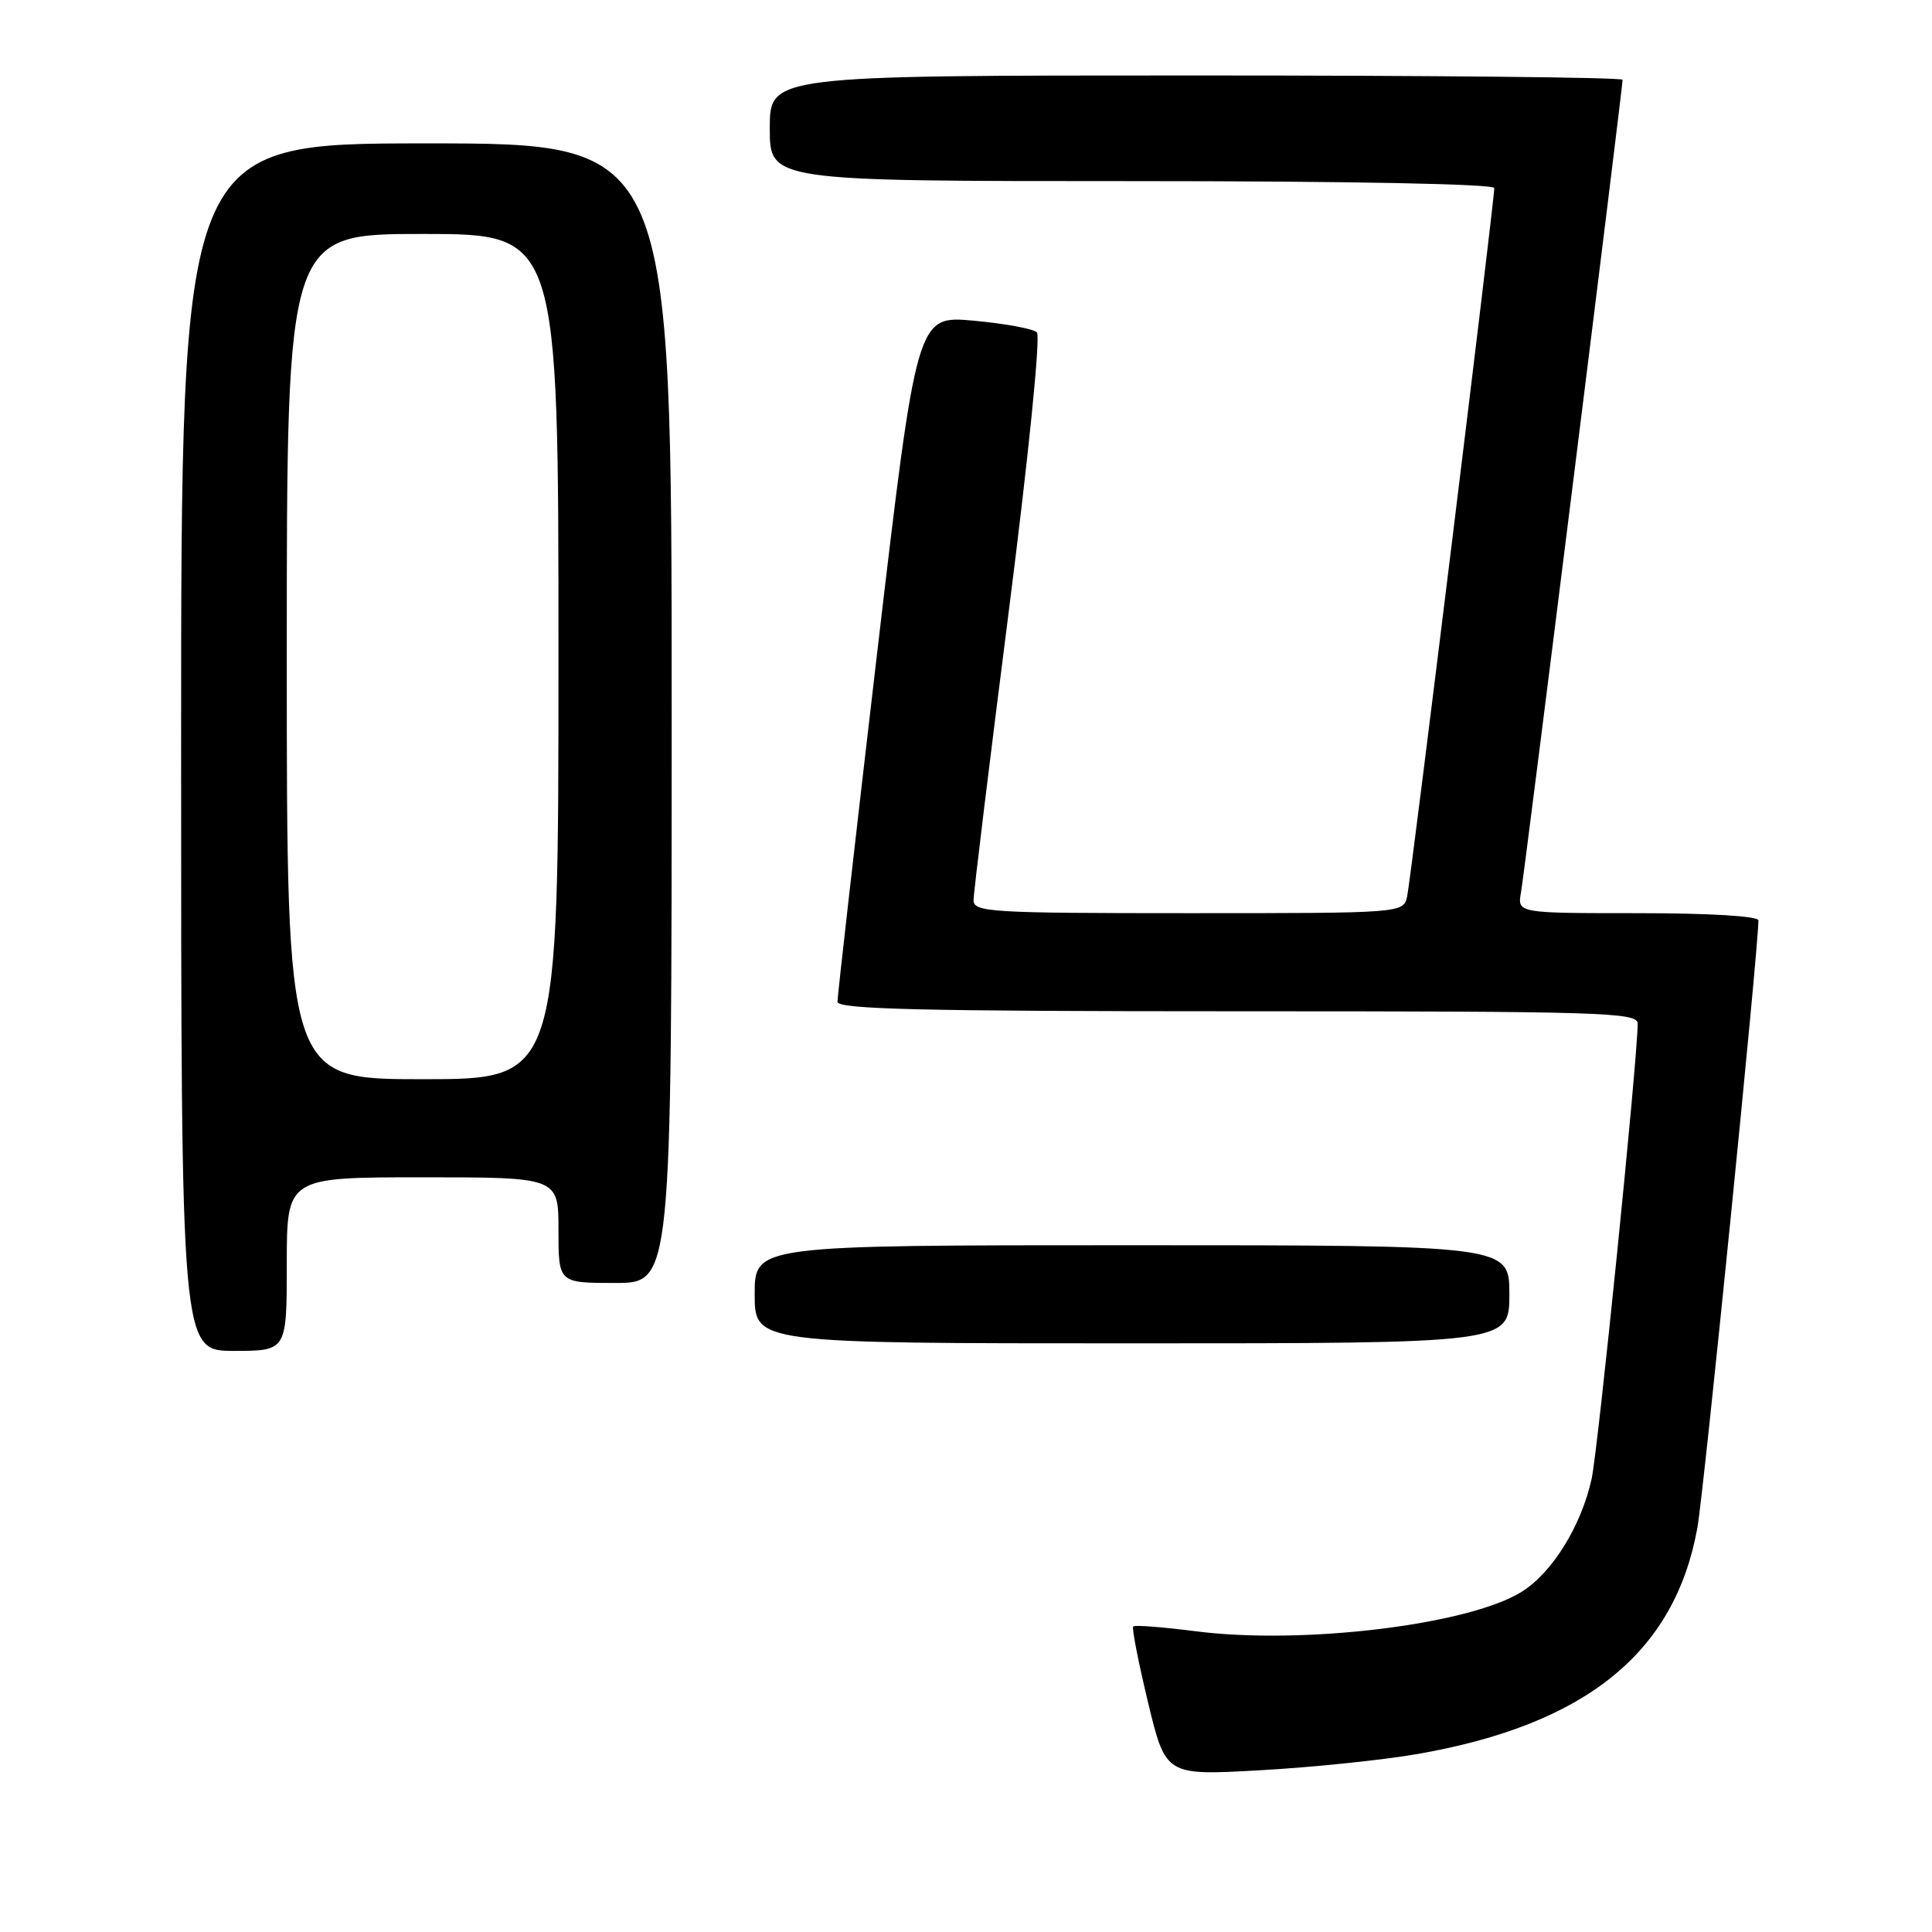 <?xml version="1.0" encoding="UTF-8" standalone="no"?>
<!DOCTYPE svg PUBLIC "-//W3C//DTD SVG 1.1//EN" "http://www.w3.org/Graphics/SVG/1.1/DTD/svg11.dtd" >
<svg xmlns="http://www.w3.org/2000/svg" xmlns:xlink="http://www.w3.org/1999/xlink" version="1.1" viewBox="0 0 256 256">
 <g >
 <path fill="currentColor"
d=" M 187.86 232.41 C 210.14 228.52 221.93 218.99 224.91 202.44 C 225.77 197.72 233.00 125.71 233.00 121.96 C 233.00 121.39 226.53 121.00 217.03 121.00 C 201.05 121.00 201.05 121.00 201.54 118.25 C 202.02 115.60 215.00 11.71 215.00 10.57 C 215.00 10.25 189.57 10.00 158.50 10.00 C 102.00 10.00 102.00 10.00 102.00 17.00 C 102.00 24.00 102.00 24.00 150.00 24.00 C 178.71 24.00 198.00 24.37 198.00 24.92 C 198.00 26.70 186.95 116.52 186.46 118.75 C 185.96 121.00 185.96 121.00 157.48 121.00 C 131.24 121.00 129.00 120.86 129.00 119.29 C 129.00 118.34 131.09 101.21 133.64 81.22 C 136.32 60.18 137.90 44.52 137.39 44.03 C 136.90 43.56 133.12 42.87 128.99 42.49 C 121.48 41.81 121.48 41.81 116.21 86.65 C 113.32 111.32 110.96 132.06 110.97 132.75 C 110.99 133.73 122.28 134.00 164.00 134.00 C 212.31 134.00 217.00 134.14 217.00 135.63 C 217.00 140.27 211.75 192.14 210.89 196.00 C 209.49 202.26 205.65 208.44 201.58 210.95 C 194.53 215.31 172.60 217.96 158.52 216.16 C 154.12 215.60 150.36 215.30 150.16 215.51 C 149.95 215.71 150.84 220.24 152.12 225.57 C 154.46 235.27 154.46 235.27 166.94 234.57 C 173.81 234.19 183.22 233.22 187.86 232.41 Z  M 38.00 167.50 C 38.00 156.00 38.00 156.00 56.00 156.00 C 74.00 156.00 74.00 156.00 74.00 163.00 C 74.00 170.00 74.00 170.00 81.50 170.00 C 89.00 170.00 89.00 170.00 89.00 94.50 C 89.00 19.00 89.00 19.00 56.50 19.00 C 24.00 19.00 24.00 19.00 24.00 99.00 C 24.00 179.00 24.00 179.00 31.00 179.00 C 38.00 179.00 38.00 179.00 38.00 167.50 Z  M 200.00 171.50 C 200.00 165.00 200.00 165.00 150.00 165.00 C 100.00 165.00 100.00 165.00 100.00 171.50 C 100.00 178.00 100.00 178.00 150.00 178.00 C 200.00 178.00 200.00 178.00 200.00 171.50 Z  M 38.00 87.00 C 38.00 31.00 38.00 31.00 56.00 31.00 C 74.00 31.00 74.00 31.00 74.00 87.00 C 74.00 143.00 74.00 143.00 56.00 143.00 C 38.00 143.00 38.00 143.00 38.00 87.00 Z "/>
</g>
</svg>